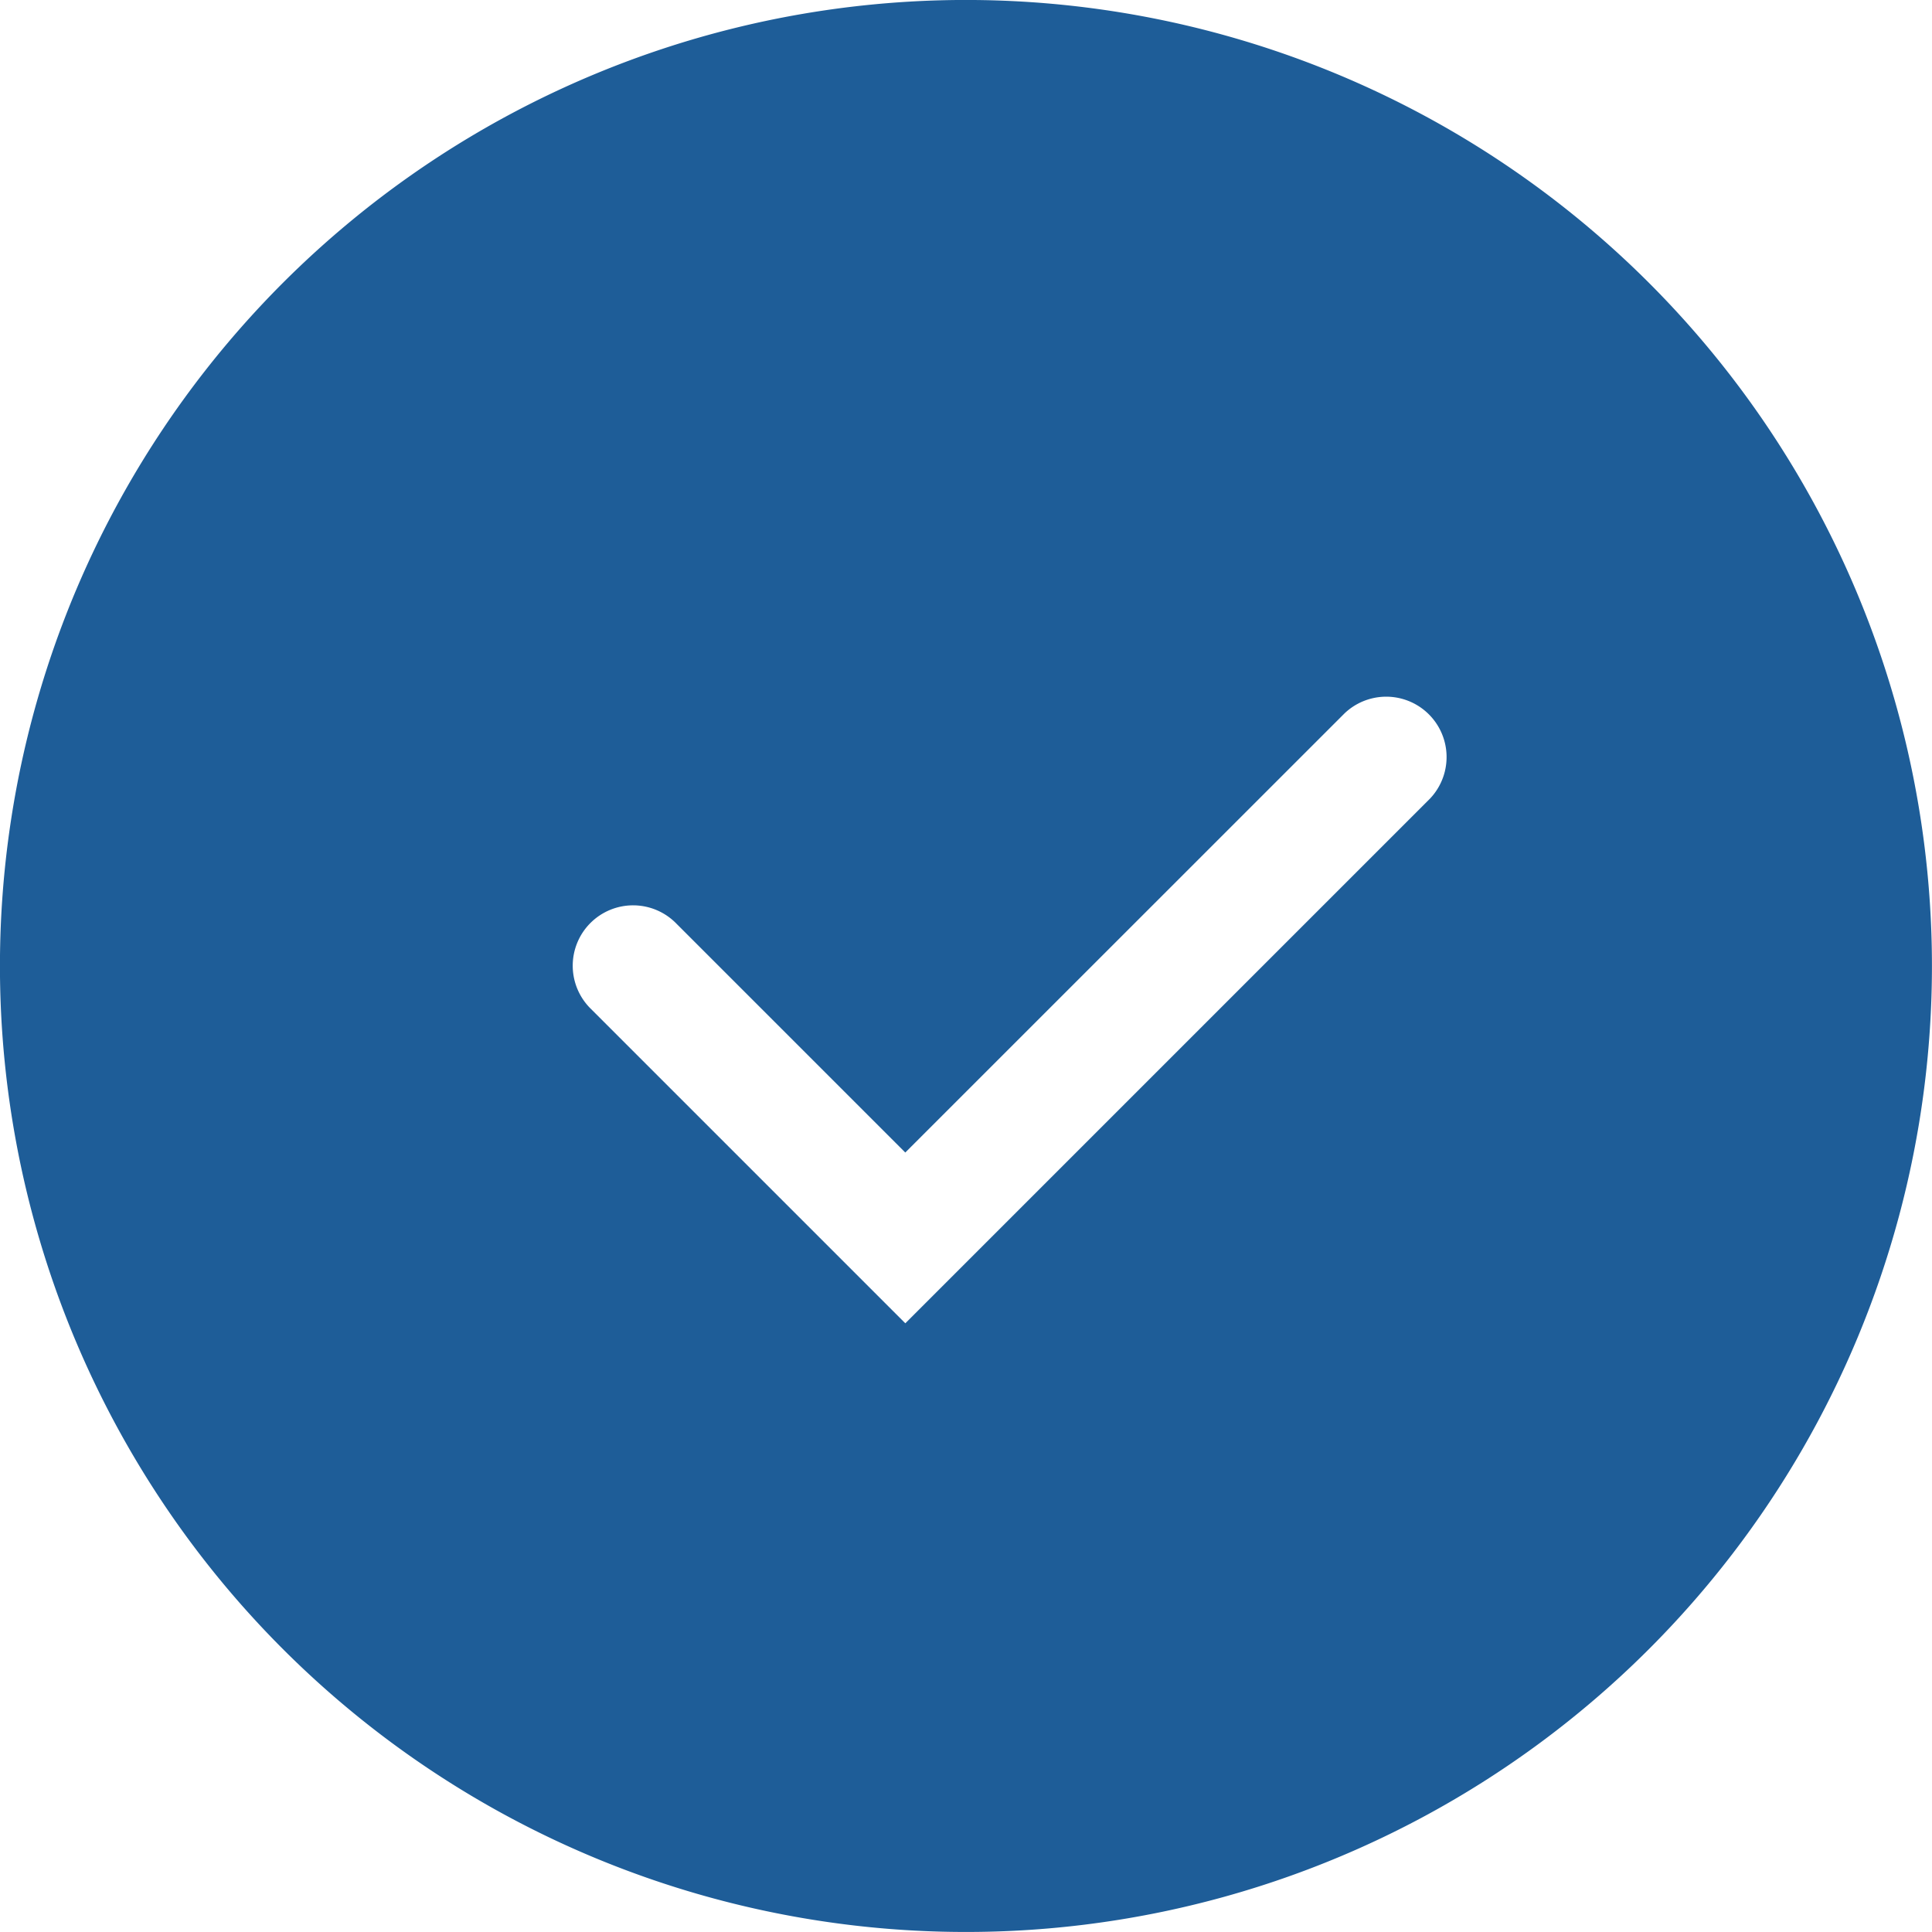 <svg xmlns="http://www.w3.org/2000/svg" viewBox="0 0 64 64" aria-labelledby="title"
aria-describedby="desc" role="img" xmlns:xlink="http://www.w3.org/1999/xlink"
width="64" height="64">
  <title>Checked Circle</title>
  <desc>A solid styled icon from Orion Icon Library.</desc>
  <path data-name="layer1"
  d="M54.626 9.372a32 32 0 1 0 0 45.254 32 32 0 0 0 0-45.254zM47.37 26.456l-17.38 17.38-10.407-10.407a2 2 0 1 1 2.828-2.828l7.578 7.578 14.553-14.55a2 2 0 0 1 2.828 2.827z"
  fill="#1e5d98"></path>
</svg>